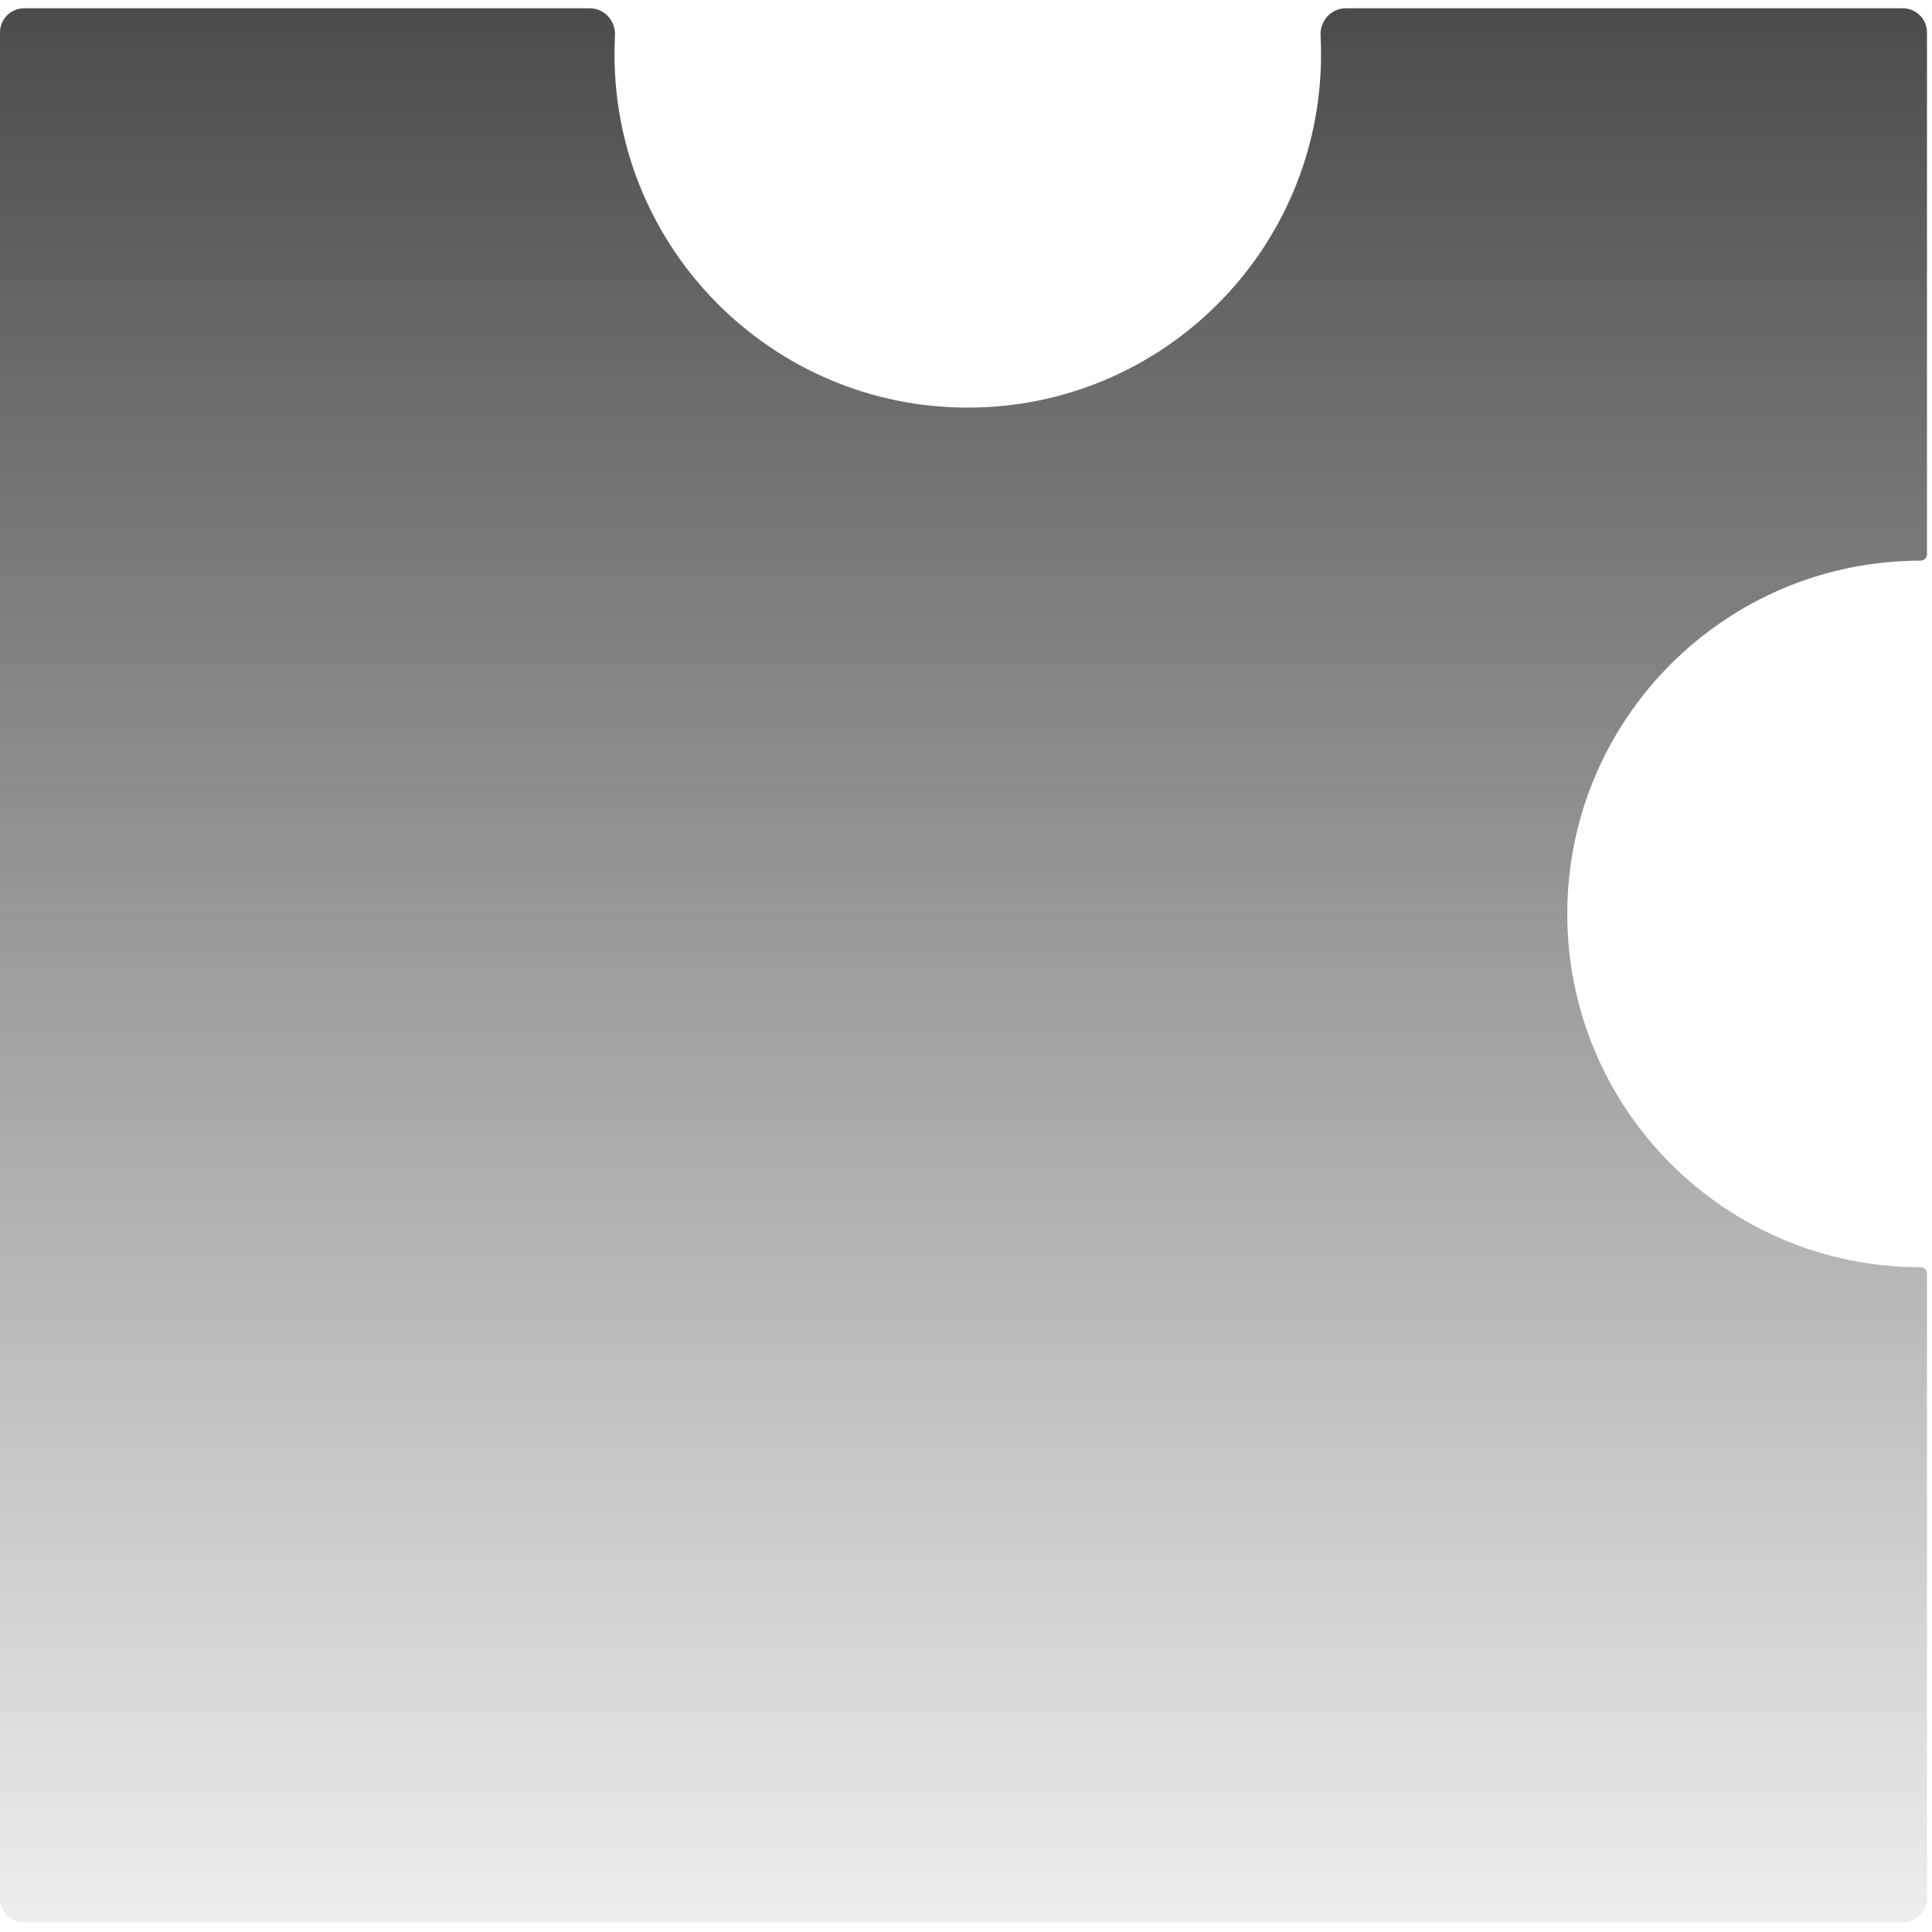 <svg width="160" height="160" viewBox="0 0 160 160" xmlns="http://www.w3.org/2000/svg" fill="none"><g filter="url(#a)"><mask id="c"><path fill-rule="evenodd" clip-rule="evenodd" d="M50.89 4.5c0 16.158 13.099 29.257 29.257 29.257s29.257-13.099 29.257-29.257c0-.519-.014-1.034-.04-1.546-.063-1.205.864-2.267 2.071-2.267h46.149c1.105 0 2 .895 2 2v43.218c0 .293-.24.528-.532.528-16.158 0-29.257 13.099-29.257 29.257s13.099 29.257 29.257 29.257c.292 0 .532.235.532.528v51.732c0 1.105-.895 2-2 2h-155.584c-1.105 0-2-.895-2-2v-154.52c0-1.105.895-2 2-2h46.859c1.207 0 2.134 1.062 2.071 2.267-.027.512-.04 1.028-.04 1.546z"/></mask><path fill-rule="evenodd" clip-rule="evenodd" d="M50.89 4.5c0 16.158 13.099 29.257 29.257 29.257s29.257-13.099 29.257-29.257c0-.519-.014-1.034-.04-1.546-.063-1.205.864-2.267 2.071-2.267h46.149c1.105 0 2 .895 2 2v43.218c0 .293-.24.528-.532.528-16.158 0-29.257 13.099-29.257 29.257s13.099 29.257 29.257 29.257c.292 0 .532.235.532.528v51.732c0 1.105-.895 2-2 2h-155.584c-1.105 0-2-.895-2-2v-154.52c0-1.105.895-2 2-2h46.859c1.207 0 2.134 1.062 2.071 2.267-.027.512-.04 1.028-.04 1.546z" fill="url(#b)"/><path d="M50.93 2.954l-.499-.026.499.026zm58.434 0l-.5.026.5-.026zm-29.217 31.303c-16.434 0-29.757-13.323-29.757-29.757h1c0 15.882 12.875 28.757 28.757 28.757v1zm29.757-29.757c0 16.434-13.323 29.757-29.757 29.757v-1c15.882 0 28.757-12.875 28.757-28.757h1zm-.041-1.572c.027.521.041 1.045.041 1.572h-1c0-.51-.013-1.017-.04-1.52l.999-.052zm47.721-1.741h-46.149v-1h46.149v1zm1.5 44.718v-43.218h1v43.218h-1zm-.032 1.028c-15.882 0-28.757 12.875-28.757 28.757h-1c0-16.434 13.322-29.757 29.757-29.757v1zm-28.757 28.757c0 15.882 12.875 28.757 28.757 28.757v1c-16.435 0-29.757-13.323-29.757-29.757h1zm28.789 81.517v-51.732h1v51.732h-1zm-157.084 1.5h155.584v1h-155.584v-1zm-1.5-156.02v154.52h-1v-154.52h1zm48.359-1.5h-46.859v-1h46.859v1zm1.531 3.314c0-.527.014-1.052.041-1.572l.999.052c-.026.503-.039 1.01-.039 1.52h-1zm-1.531-4.314c1.519 0 2.647 1.328 2.57 2.793l-.999-.052c.049-.945-.676-1.741-1.572-1.741v-1zm-49.359 2.5c0-1.381 1.119-2.5 2.5-2.5v1c-.828 0-1.5.672-1.5 1.5h-1zm2.5 157.02c-1.381 0-2.5-1.119-2.5-2.5h1c0 .828.672 1.5 1.5 1.5v1zm158.084-2.5c0 1.381-1.119 2.5-2.5 2.5v-1c.829 0 1.5-.672 1.5-1.5h1zm0-111.302c0 .575-.469 1.028-1.032 1.028v-1l.025-.01.006-.009.001-.009h1zm-1.032 58.542c.563 0 1.032.454 1.032 1.028h-1l-.001-.009-.006-.009-.025-.01v-1zm-1.468-104.26c1.381 0 2.5 1.119 2.5 2.5h-1c0-.828-.671-1.5-1.5-1.5v-1zm-48.72 2.793c-.076-1.466 1.052-2.793 2.571-2.793v1c-.896 0-1.621.796-1.572 1.741l-.999.052z" fill="#50D9D7" mask="url(#c)"/></g><defs><filter id="a" x="-40" y="-39.313" width="239.584" height="238.521" filterUnits="userSpaceOnUse" color-interpolation-filters="sRGB"><feFlood flood-opacity="0" result="BackgroundImageFix"/><feGaussianBlur in="BackgroundImageFix" stdDeviation="20"/><feComposite in2="SourceAlpha" operator="in" result="effect1_backgroundBlur_3436_79922"/><feBlend in="SourceGraphic" in2="effect1_backgroundBlur_3436_79922" result="shape"/></filter><linearGradient id="b" x1="79.893" y1=".687" x2="79.893" y2="159.207" gradientUnits="userSpaceOnUse"><stop stop-color="#272727" stop-opacity=".94"/><stop offset="0" stop-color="#272727" stop-opacity=".83"/><stop offset="1" stop-color="#272727" stop-opacity=".08"/></linearGradient></defs></svg>